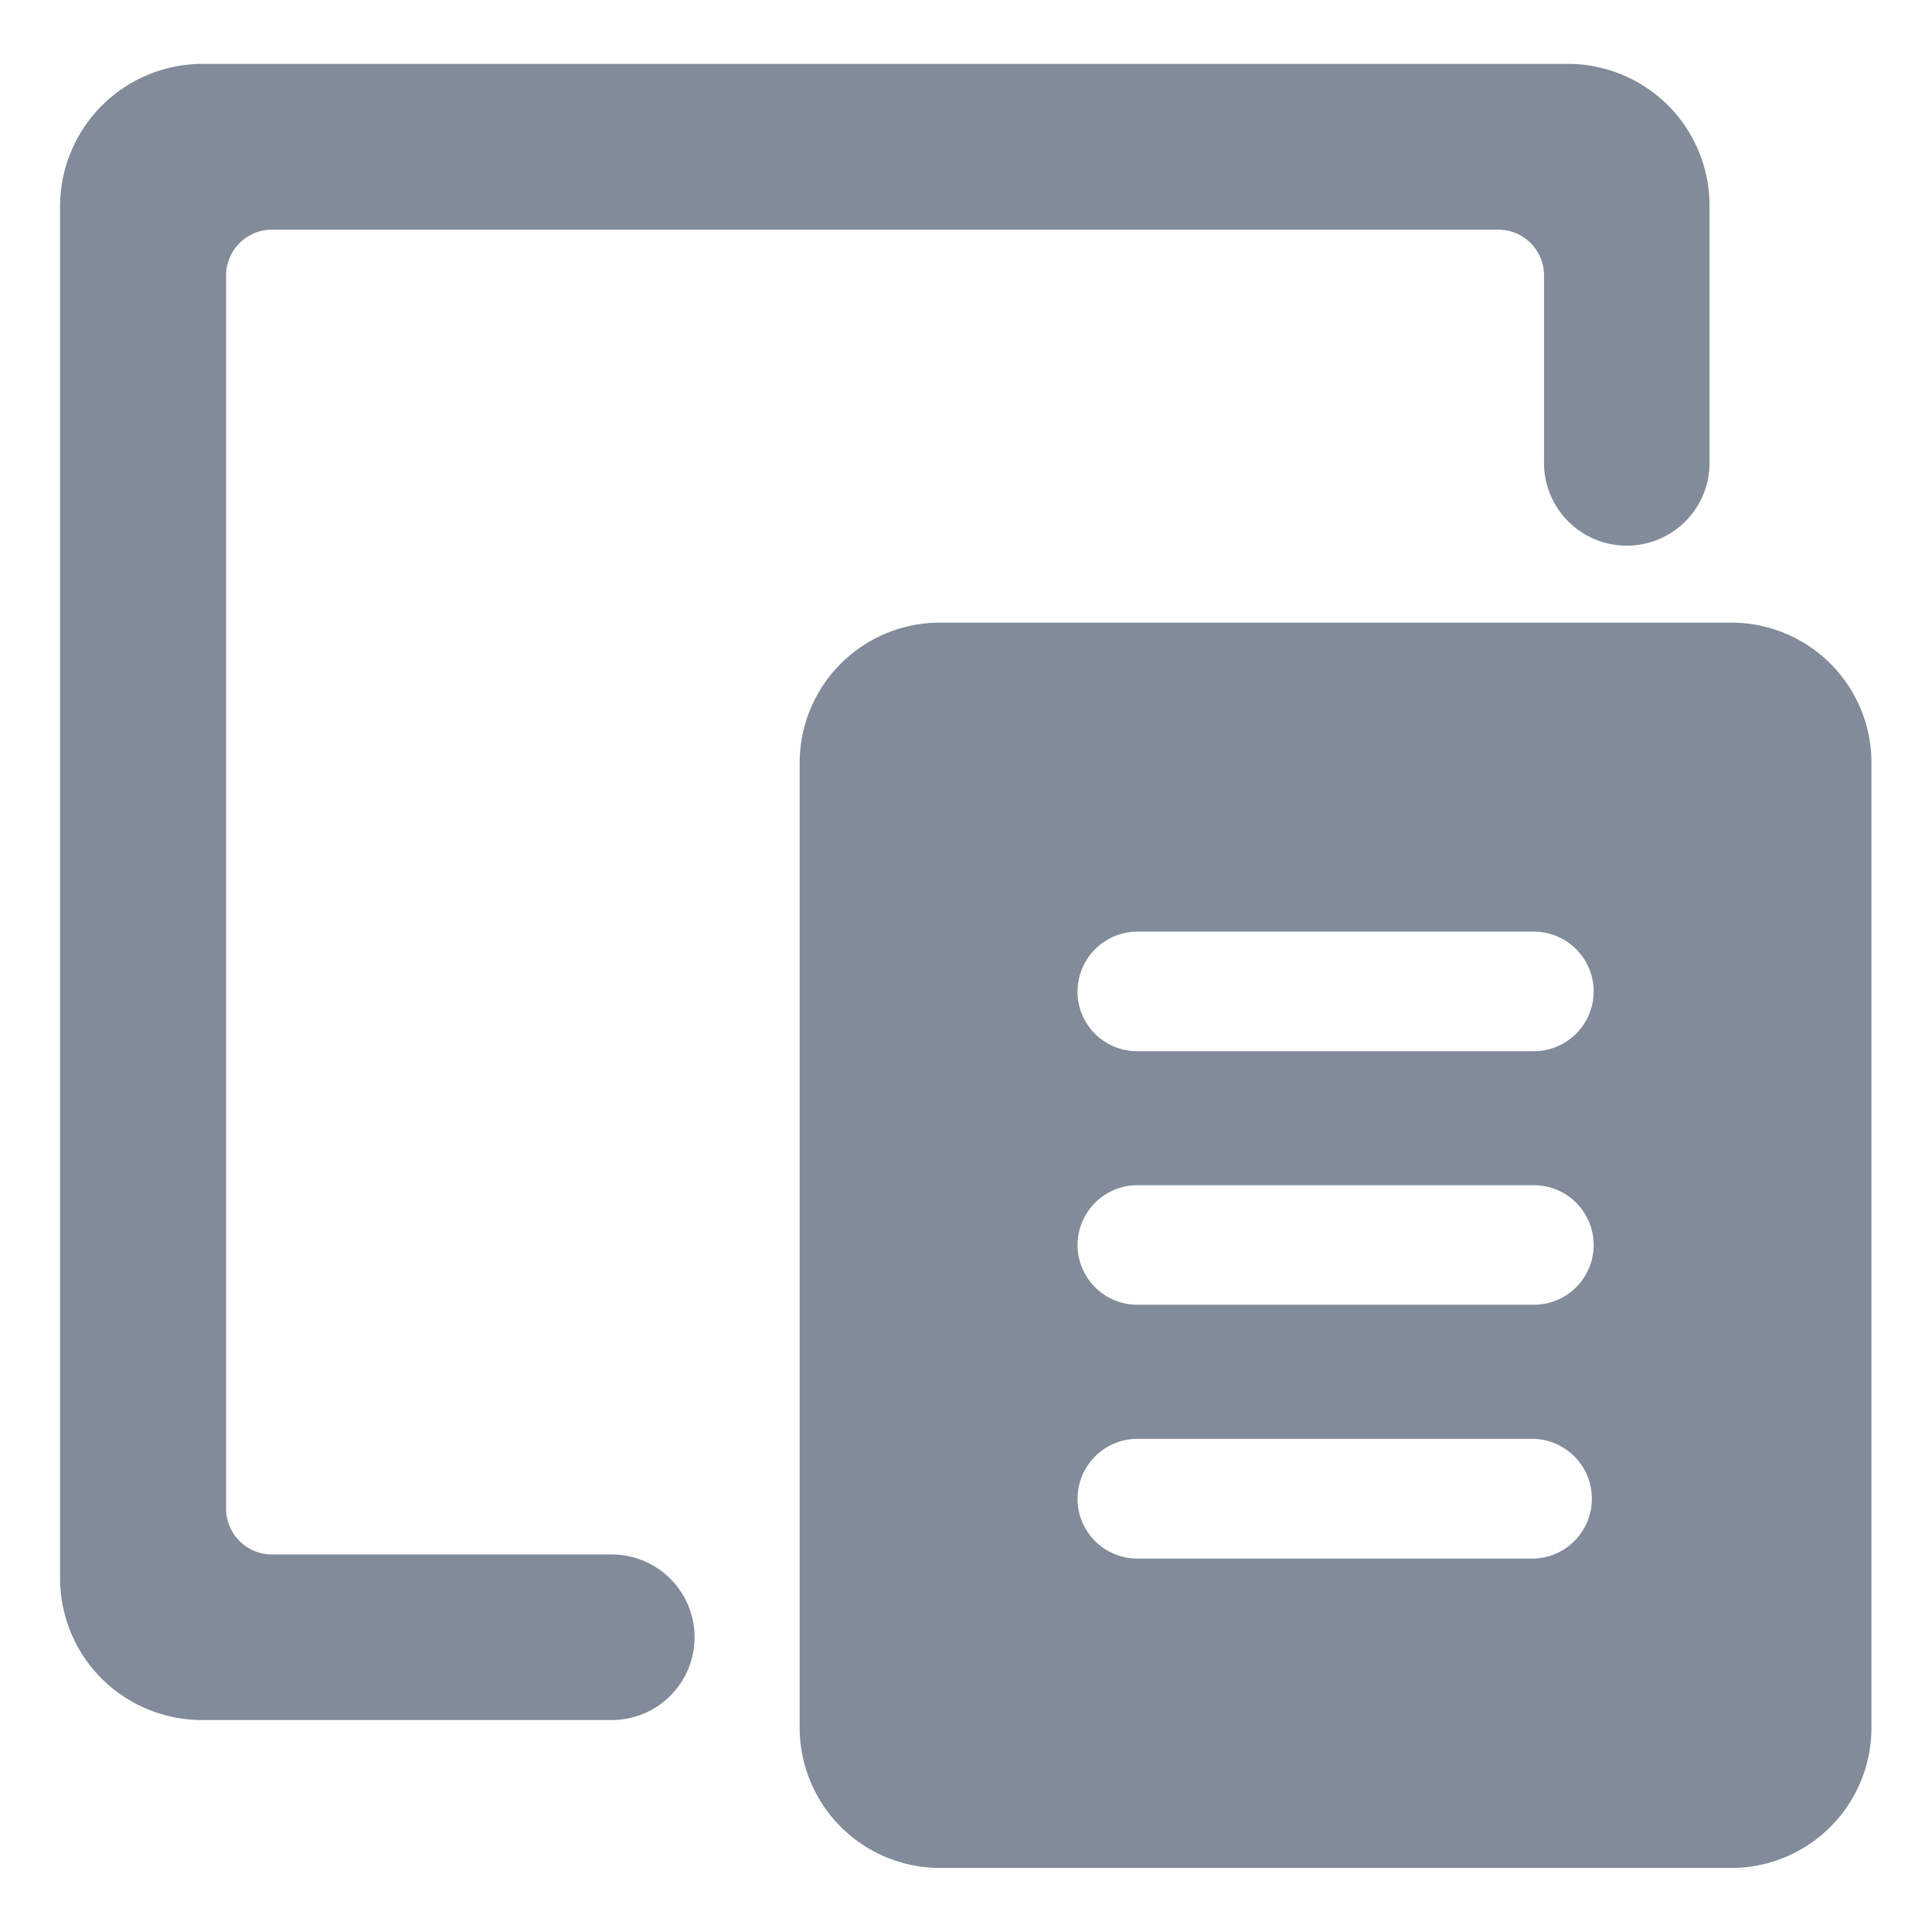<svg id="icon-column-chooser" xmlns="http://www.w3.org/2000/svg" width="32" height="32" viewBox="0 0 32 32">
  <defs>
    <style>
      .cls-1 {
        fill: none;
      }

      .cls-2 {
        fill: #828b9a;
        stroke: rgba(0,0,0,0);
        stroke-miterlimit: 10;
      }
    </style>
  </defs>
  <path id="합치기_173" data-name="합치기 173" class="cls-2" d="M15243.569,6534.814a2.325,2.325,0,0,1-2.324-2.325v-15.977a2.322,2.322,0,0,1,2.32-2.324h13.112a2.319,2.319,0,0,1,2.32,2.324v15.977a2.322,2.322,0,0,1-2.32,2.325Zm2.278-6.116a.992.992,0,0,0,.992.992h6.567a.992.992,0,0,0,0-1.983h-6.567A.992.992,0,0,0,15245.848,6528.7Zm0-4.2v0a.992.992,0,0,0,.992.988h6.567a.99.99,0,0,0,0-1.98h-6.567A.991.991,0,0,0,15245.848,6524.5Zm0-4.2a.986.986,0,0,0,.992.988h6.567a.99.99,0,0,0,0-1.98h-6.567A.992.992,0,0,0,15245.848,6520.3Zm-14.5,12.066a2.348,2.348,0,0,1-2.352-2.347v-22.732a2.362,2.362,0,0,1,2.352-2.352h22.625a2.347,2.347,0,0,1,2.343,2.352v4.22a1.371,1.371,0,1,1-2.741,0v-3.06a.758.758,0,0,0-.763-.766h-20.3a.76.76,0,0,0-.766.762v20.415a.76.76,0,0,0,.762.766h5.626a1.371,1.371,0,0,1,0,2.742Z" transform="translate(-15228 -6503.875)"/>
</svg>
